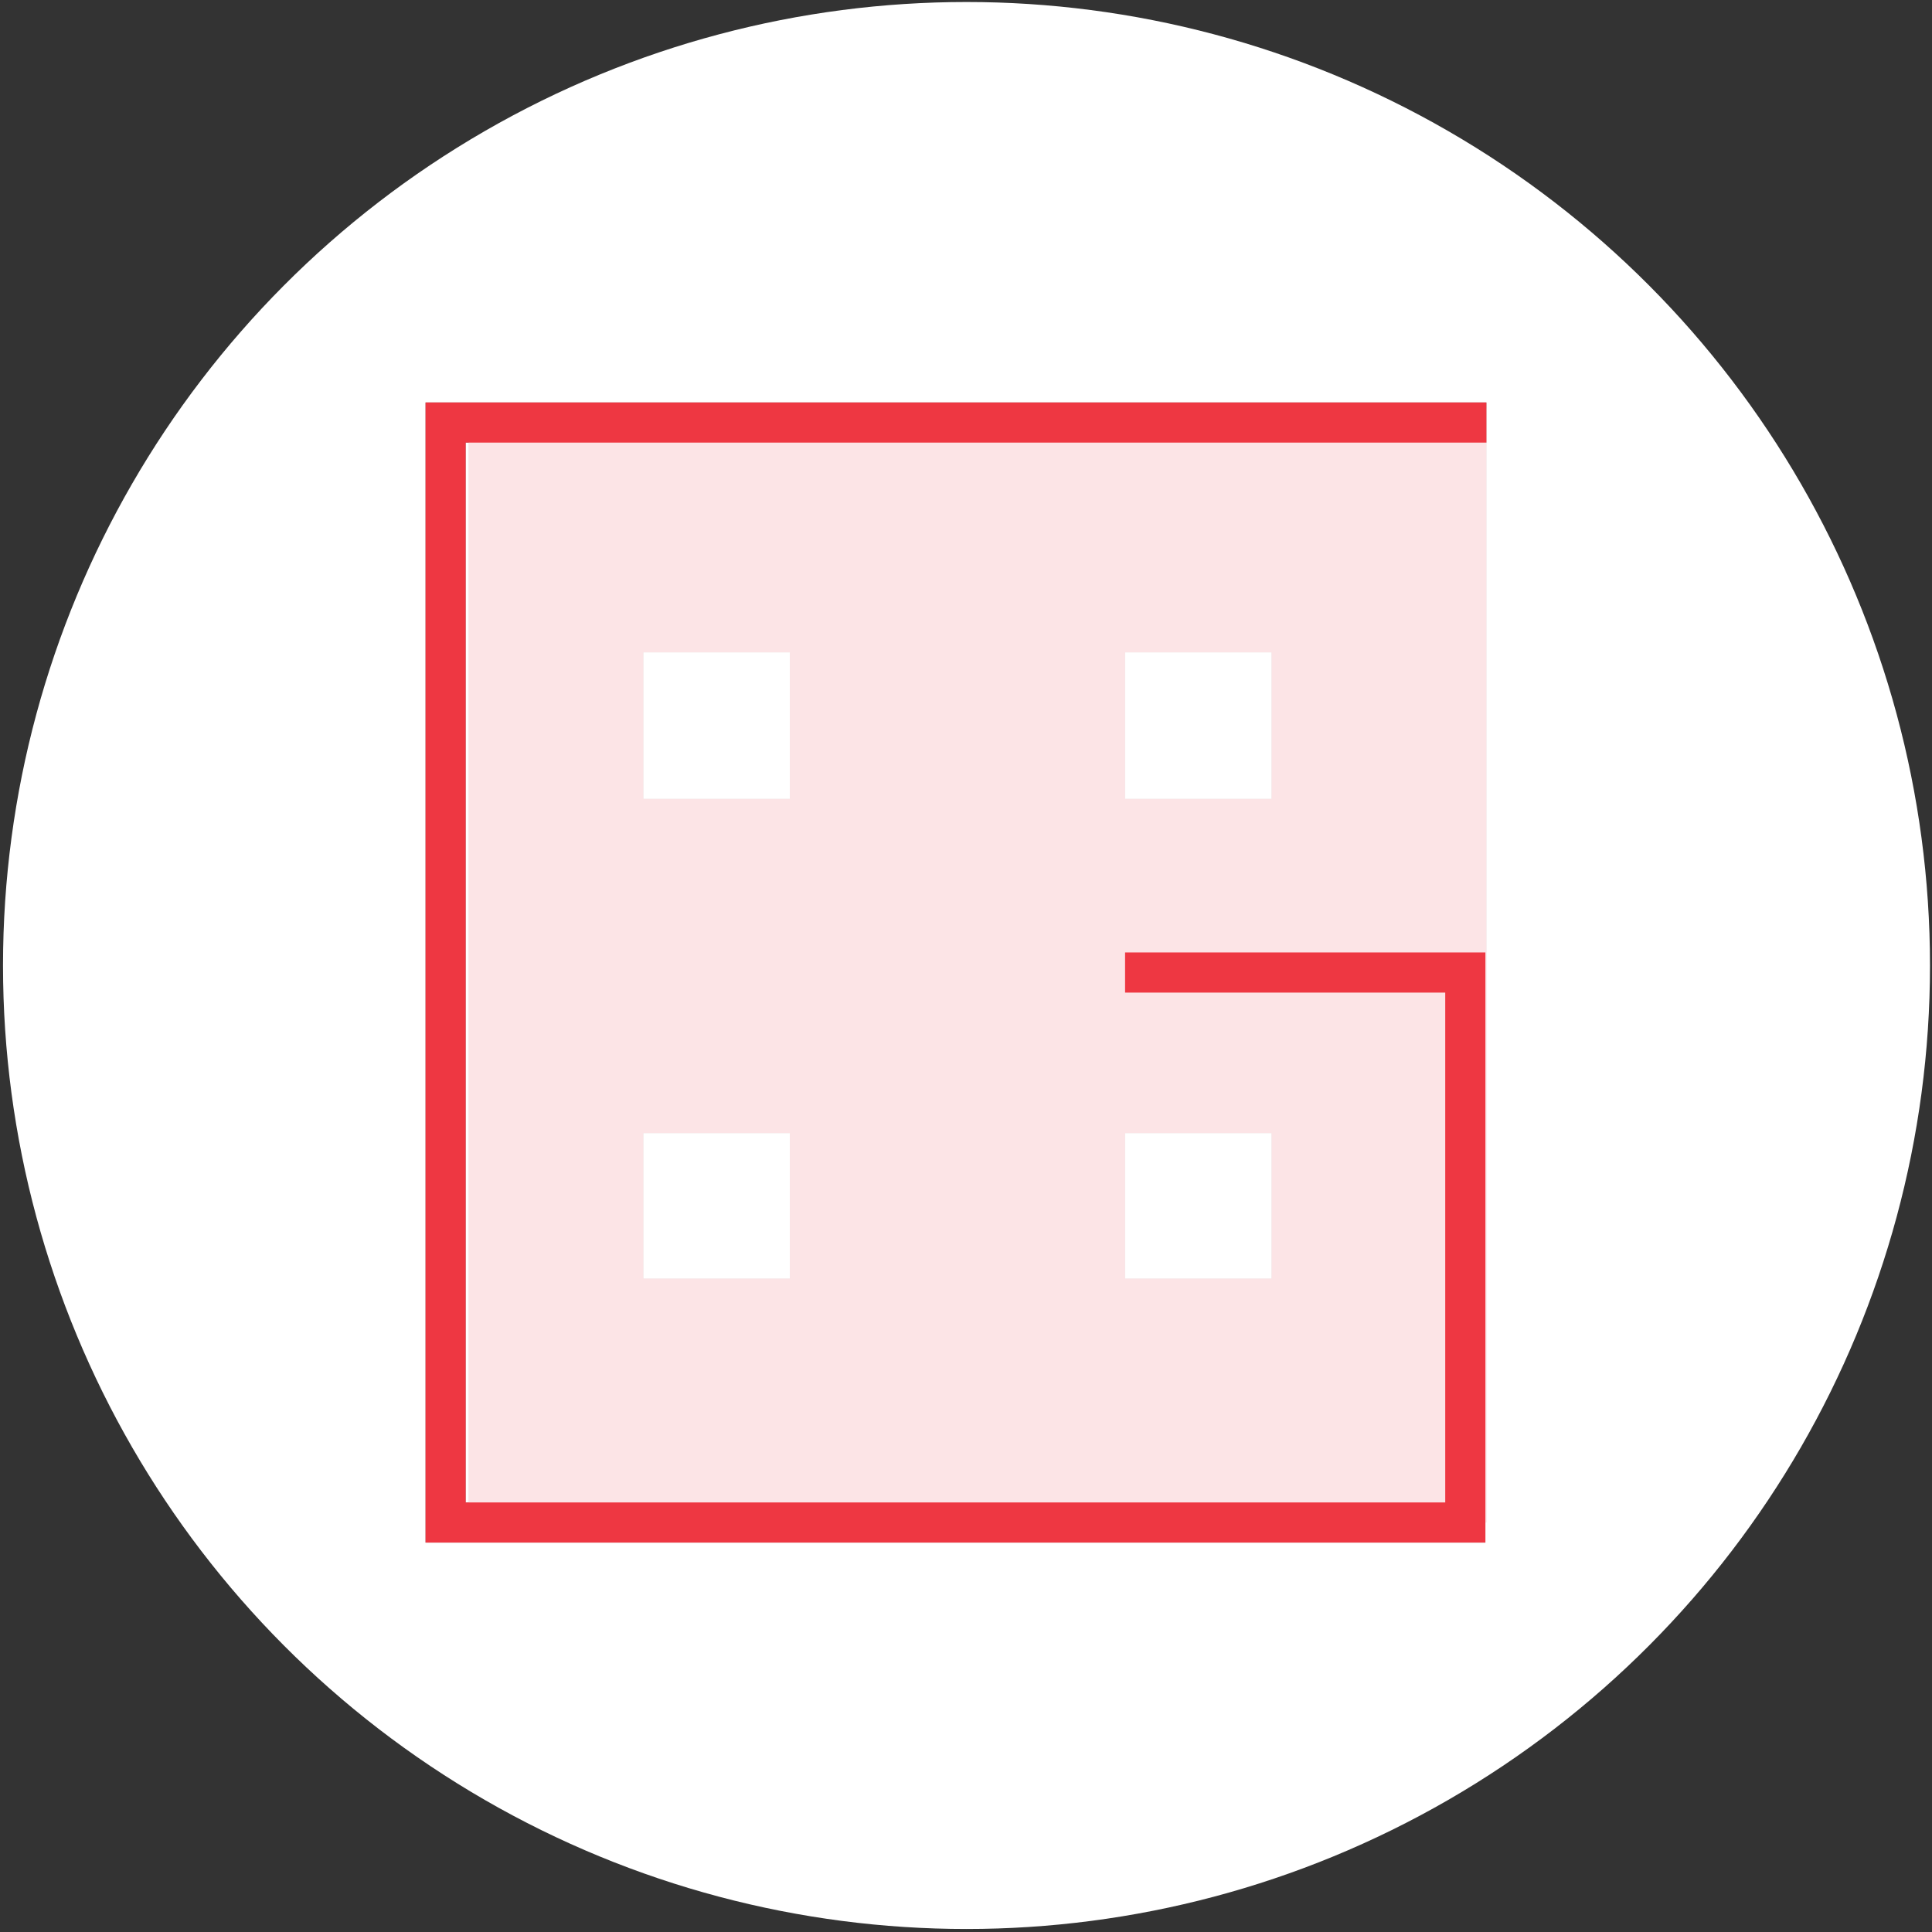 <?xml version="1.0" encoding="utf-8"?>
<!-- Generator: Adobe Illustrator 23.1.0, SVG Export Plug-In . SVG Version: 6.00 Build 0)  -->
<svg version="1.1" id="Layer_1" xmlns="http://www.w3.org/2000/svg" xmlns:xlink="http://www.w3.org/1999/xlink" x="0px" y="0px"
	 viewBox="0 0 192.5 192.5" style="enable-background:new 0 0 192.5 192.5;" xml:space="preserve">
<rect x="0" y="0" width="192.5" height="192.5" fill="#333333" stroke="none"/>
<style type="text/css">
	.st0{fill:#FFFFFF;}
	.st1{fill:#E8E7E7;}
	.st2{fill:none;stroke:#939292;stroke-width:4;stroke-miterlimit:10;}
	.st3{fill:#FCE4E6;}
	.st4{fill:none;stroke:#EE3742;stroke-width:4;stroke-miterlimit:10;}
</style>
<circle class="st0" cx="96.3" cy="96.2" r="96"/>
<g>
	<path class="st1" d="M46.7,40.7v111h101.4v-111H46.7z M78.7,127.4H64.1v-14.5h14.6V127.4z M78.7,79.6H64.1V65h14.6V79.6z
		 M126.7,127.4h-14.6v-14.5h14.6V127.4z M126.7,79.6h-14.6V65h14.6V79.6z"/>
	<polyline class="st2" points="148.1,42.1 44.4,42.1 44.4,151.7 146,151.7 146,96.9 112.1,96.9 	"/>
</g>
<path class="st3" d="M46.7,40.7v111h101.4v-111H46.7z M78.7,127.4H64.1v-14.5h14.6V127.4z M78.7,79.6H64.1V65h14.6V79.6z
	 M126.7,127.4h-14.6v-14.5h14.6V127.4z M126.7,79.6h-14.6V65h14.6V79.6z"/>
<polyline class="st4" points="148.1,42.1 44.4,42.1 44.4,151.7 146,151.7 146,96.9 112.1,96.9 "/>
</svg>
